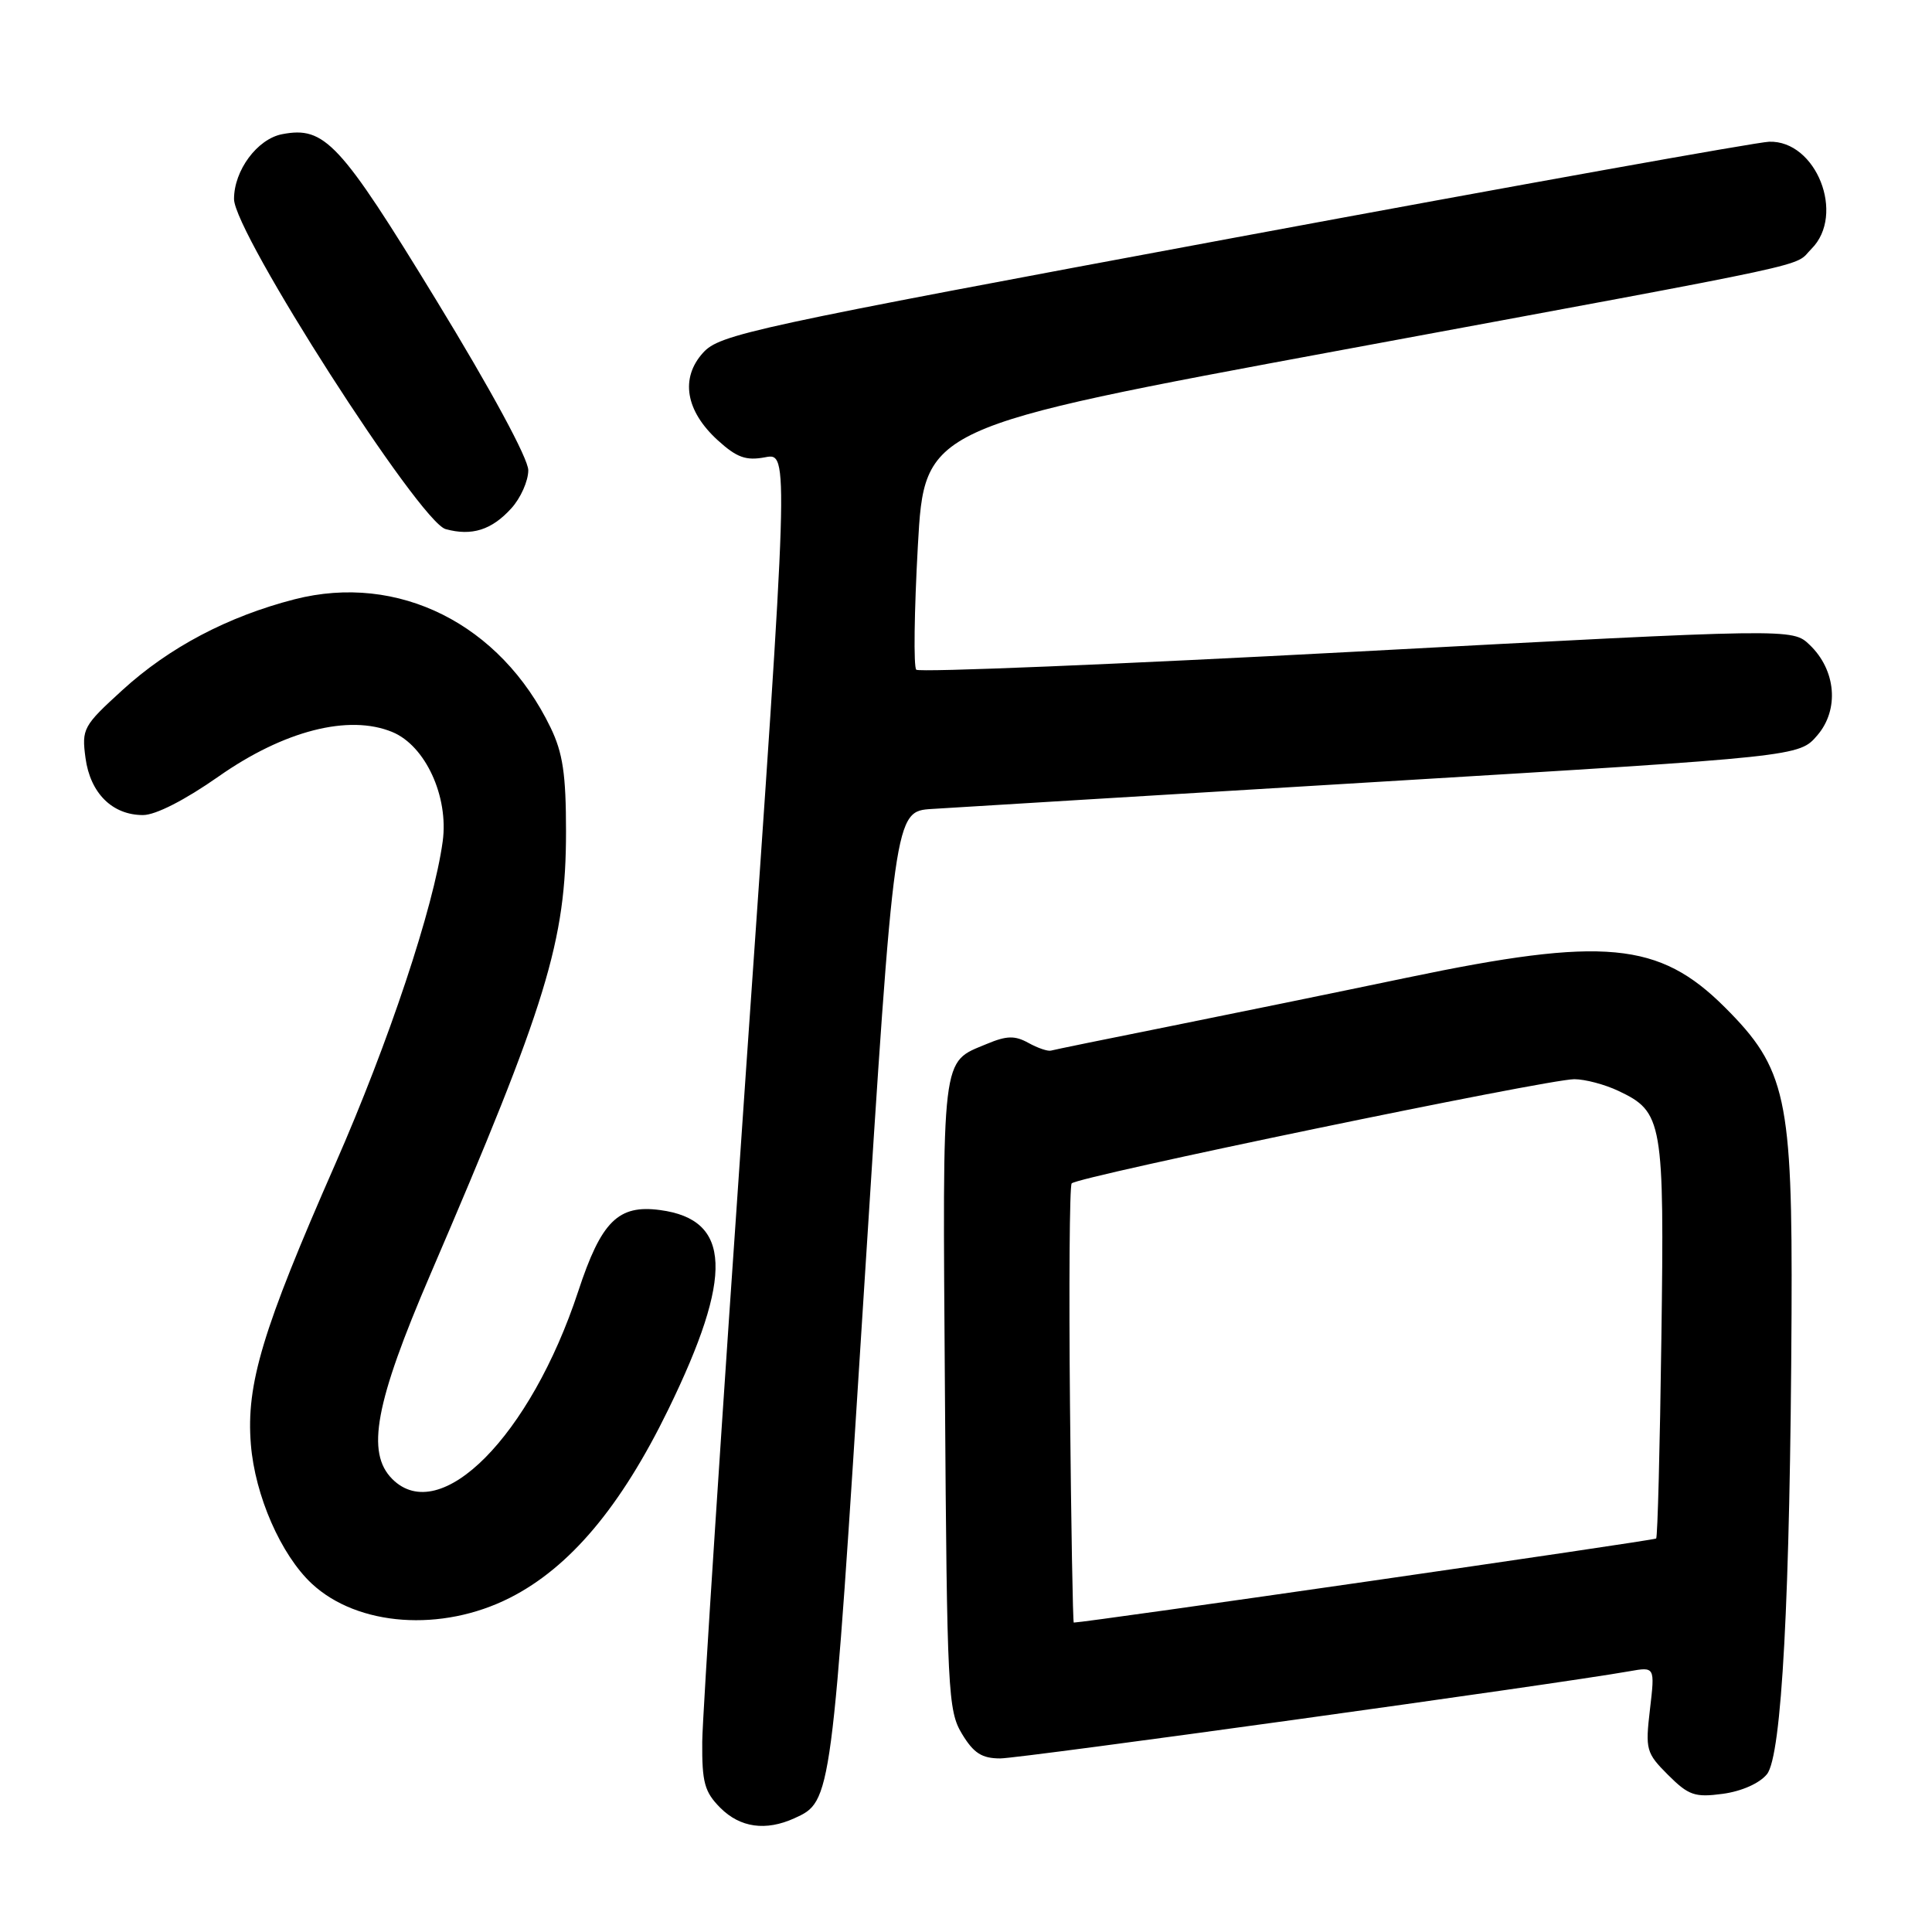 <?xml version="1.0" encoding="UTF-8" standalone="no"?>
<!DOCTYPE svg PUBLIC "-//W3C//DTD SVG 1.1//EN" "http://www.w3.org/Graphics/SVG/1.1/DTD/svg11.dtd" >
<svg xmlns="http://www.w3.org/2000/svg" xmlns:xlink="http://www.w3.org/1999/xlink" version="1.1" viewBox="0 0 256 256">
 <g >
 <path fill="currentColor"
d=" M 105.26 240.93 C 110.21 238.67 110.19 238.84 114.45 171.50 C 118.51 107.50 118.51 107.50 123.50 107.19 C 126.24 107.01 153.22 105.38 183.44 103.55 C 238.40 100.24 238.40 100.24 240.80 97.44 C 243.74 94.03 243.29 88.78 239.78 85.44 C 237.50 83.26 237.50 83.26 179.79 86.34 C 148.05 88.03 121.78 89.11 121.41 88.74 C 121.04 88.38 121.14 81.00 121.62 72.35 C 122.50 56.62 122.50 56.62 178.00 46.34 C 242.76 34.34 237.53 35.47 240.03 32.97 C 244.56 28.44 240.66 18.58 234.42 18.78 C 232.81 18.83 200.90 24.56 163.50 31.51 C 99.34 43.44 95.37 44.30 93.16 46.74 C 90.11 50.11 90.84 54.45 95.11 58.34 C 97.63 60.63 98.84 61.07 101.39 60.59 C 104.55 59.99 104.55 59.99 98.82 142.25 C 95.68 187.49 93.08 227.33 93.05 230.80 C 93.01 236.18 93.35 237.44 95.45 239.55 C 98.08 242.18 101.47 242.65 105.26 240.93 Z  M 234.13 235.09 C 236.09 232.67 237.21 211.77 237.39 174.00 C 237.52 145.45 236.68 141.58 228.55 133.47 C 219.83 124.77 212.55 124.09 186.46 129.54 C 177.13 131.49 162.87 134.41 154.76 136.04 C 146.65 137.66 139.68 139.09 139.26 139.21 C 138.84 139.33 137.50 138.87 136.27 138.19 C 134.48 137.20 133.40 137.22 130.77 138.32 C 124.67 140.87 124.89 139.02 125.21 184.65 C 125.48 224.20 125.61 226.68 127.47 229.75 C 129.01 232.30 130.10 233.00 132.54 233.00 C 135.20 233.00 206.19 223.17 215.90 221.45 C 219.29 220.85 219.29 220.85 218.63 226.49 C 218.00 231.84 218.12 232.28 221.03 235.19 C 223.75 237.90 224.57 238.19 228.29 237.69 C 230.78 237.35 233.15 236.30 234.13 235.09 Z  M 67.56 211.72 C 75.50 207.70 82.27 199.65 88.54 186.79 C 97.22 169.00 96.92 161.60 87.47 160.34 C 81.92 159.59 79.67 161.82 76.62 171.10 C 70.30 190.28 58.35 202.35 51.98 195.98 C 48.48 192.48 49.71 185.89 57.01 168.90 C 72.50 132.88 75.00 124.71 75.00 110.16 C 75.00 102.60 74.58 99.76 72.95 96.40 C 66.31 82.67 52.77 75.89 39.03 79.41 C 30.20 81.68 22.40 85.79 16.21 91.45 C 11.02 96.18 10.81 96.57 11.33 100.44 C 11.96 105.10 14.88 108.00 18.95 108.00 C 20.62 108.00 24.51 106.01 28.96 102.89 C 37.62 96.81 46.23 94.61 51.99 97.00 C 56.37 98.81 59.47 105.55 58.66 111.49 C 57.46 120.25 51.50 138.13 44.42 154.25 C 34.77 176.21 32.60 183.41 33.24 191.37 C 33.78 198.16 37.22 206.02 41.31 209.84 C 47.39 215.50 58.52 216.30 67.56 211.72 Z  M 67.75 67.36 C 68.99 66.00 70.00 63.73 70.00 62.31 C 70.00 60.77 65.07 51.66 57.78 39.73 C 45.04 18.86 43.03 16.70 37.39 17.78 C 34.09 18.41 31.00 22.59 31.01 26.38 C 31.03 30.86 55.59 69.16 59.05 70.11 C 62.51 71.06 65.15 70.23 67.75 67.36 Z  M 141.78 186.25 C 141.63 170.44 141.72 157.19 142.00 156.81 C 142.62 155.94 205.05 143.00 208.60 143.00 C 210.03 143.00 212.66 143.70 214.45 144.55 C 220.33 147.33 220.54 148.53 220.14 177.42 C 219.95 191.76 219.64 203.66 219.45 203.86 C 219.21 204.12 143.97 214.98 142.28 215.00 C 142.16 215.00 141.93 202.06 141.78 186.25 Z "/>
</g>
</svg>